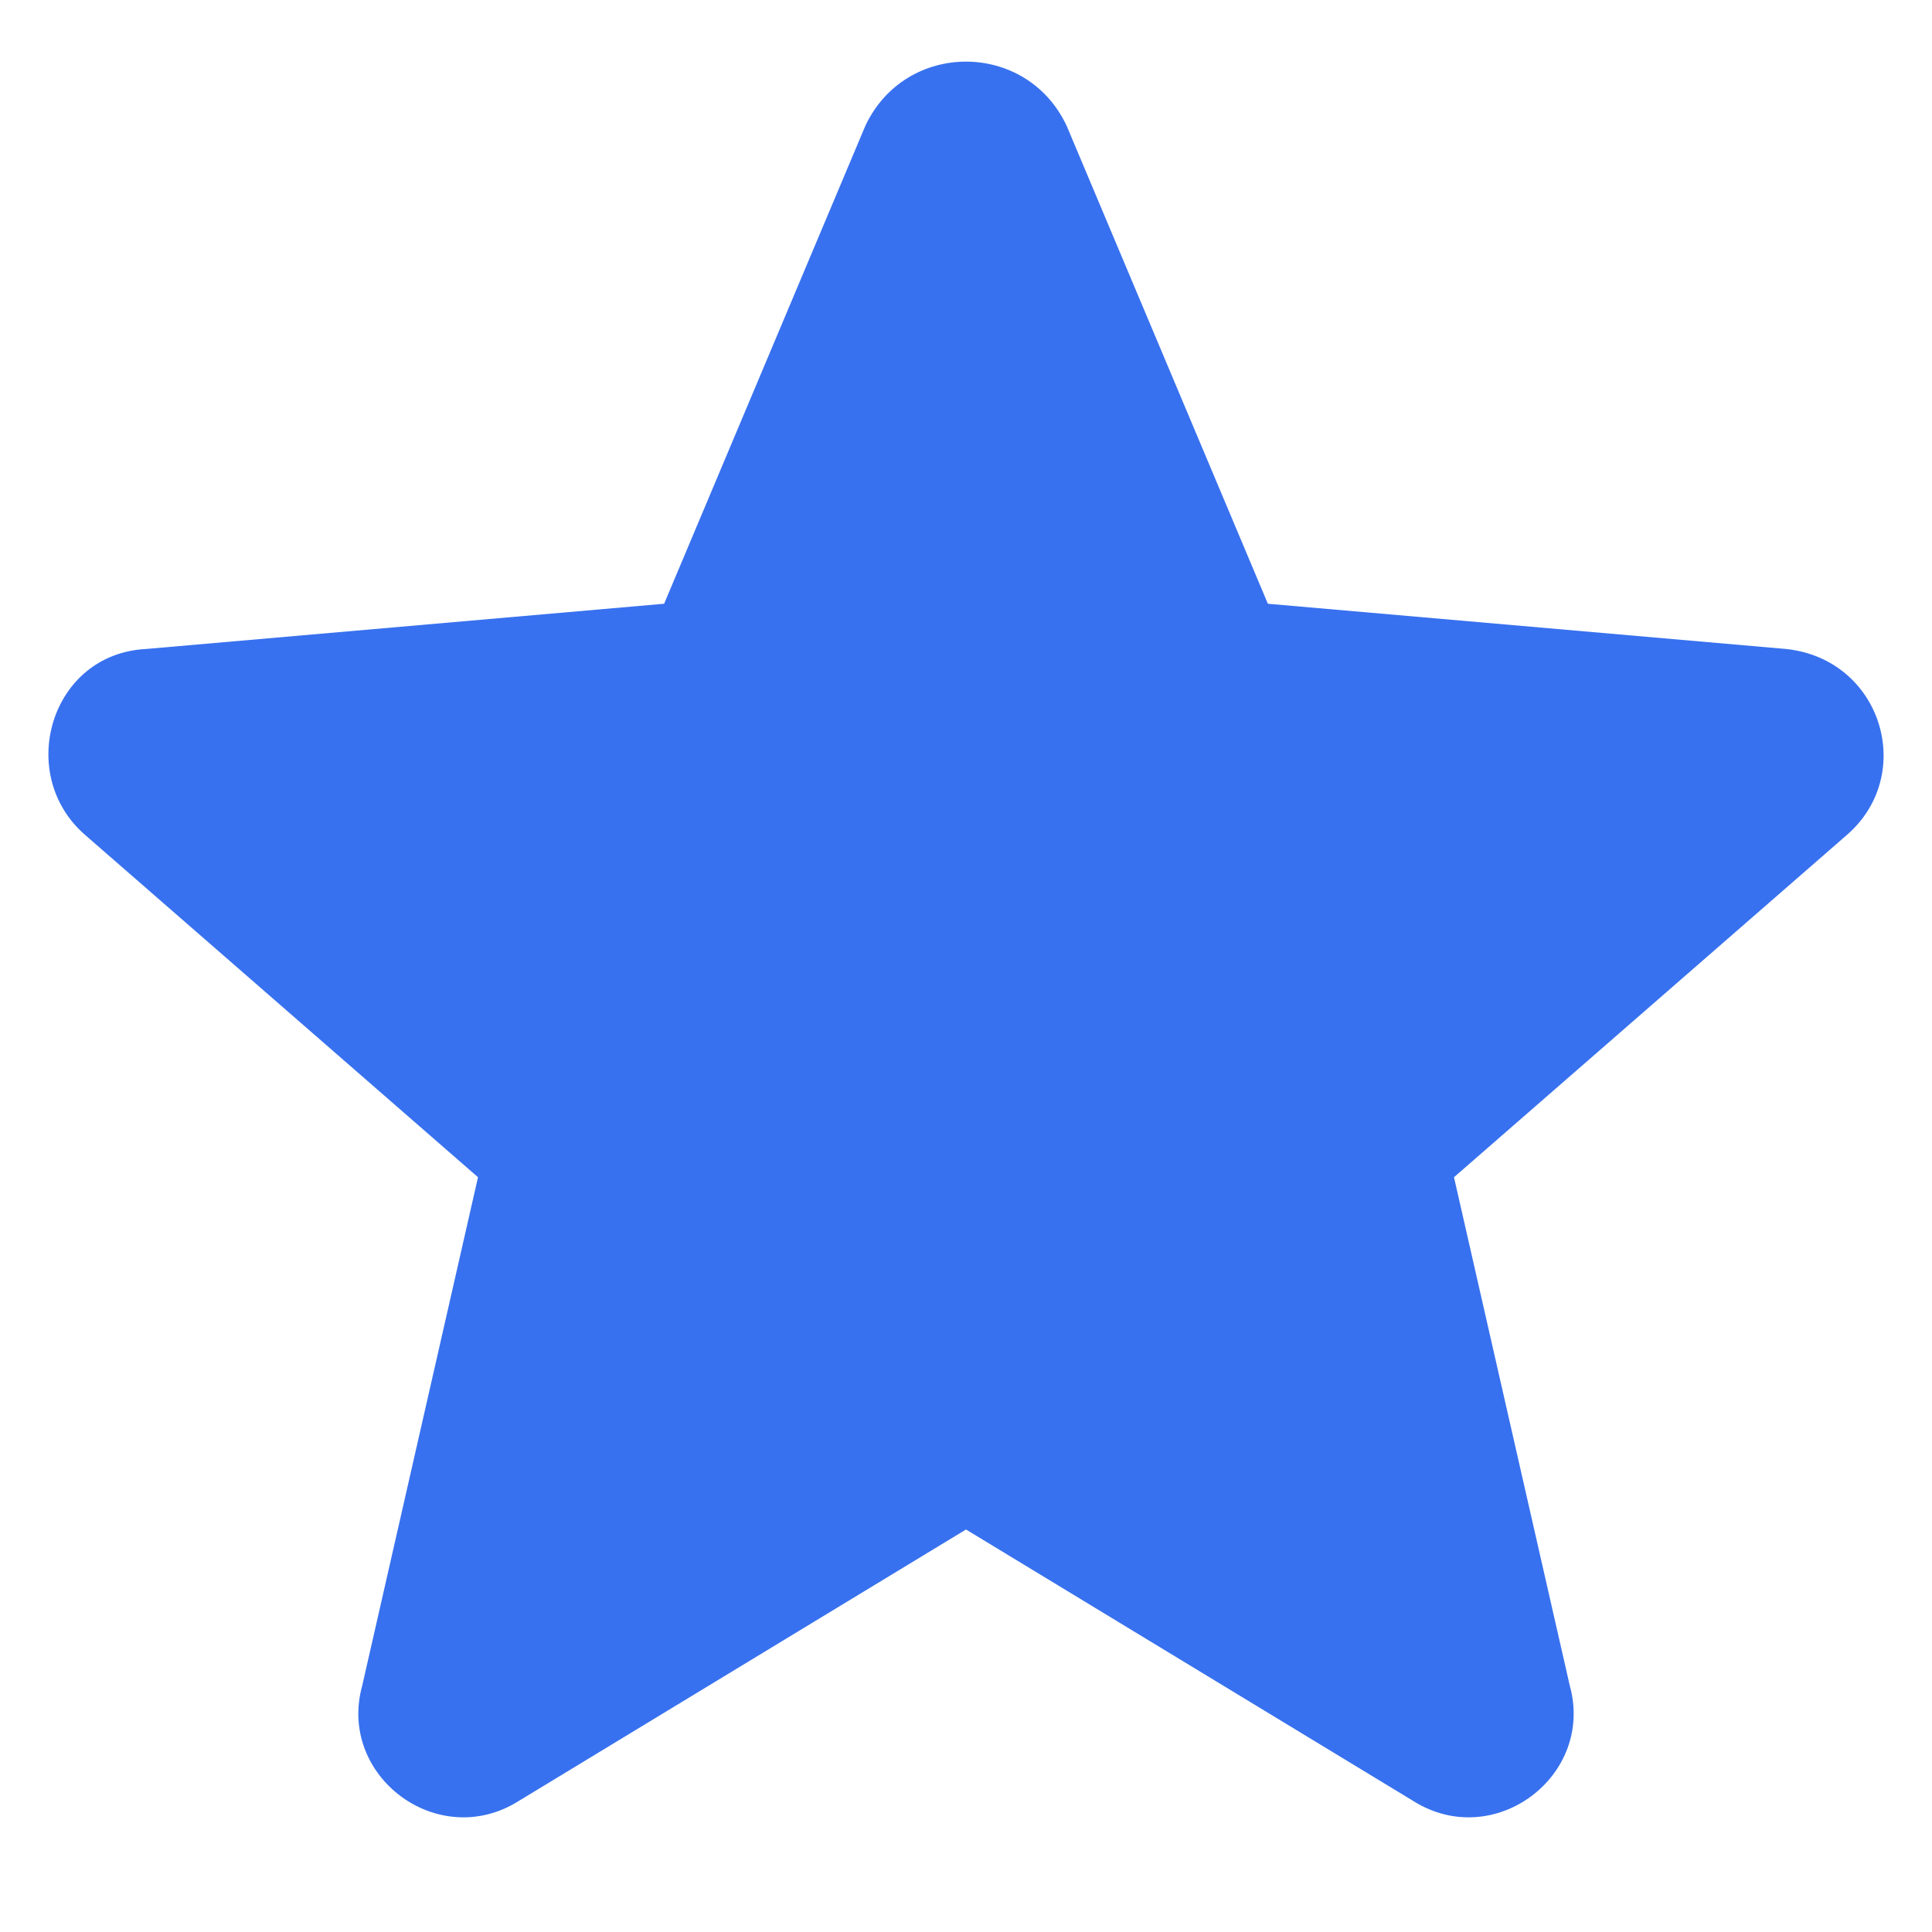 <svg width="12" height="12" viewBox="0 0 12 12" fill="none" xmlns="http://www.w3.org/2000/svg">
    <path d="M6 9.5L8.781 11.188C9.281 11.5 9.906 11.031 9.75 10.469L9.031 7.312L11.469 5.188C11.906 4.812 11.688 4.094 11.094 4.031L7.875 3.75L6.625 0.781C6.375 0.25 5.625 0.25 5.375 0.781L4.125 3.75L0.906 4.031C0.312 4.062 0.094 4.812 0.531 5.188L2.969 7.312L2.25 10.469C2.094 11.031 2.719 11.5 3.219 11.188L6 9.5Z" fill="#3871EF"/>
</svg>
